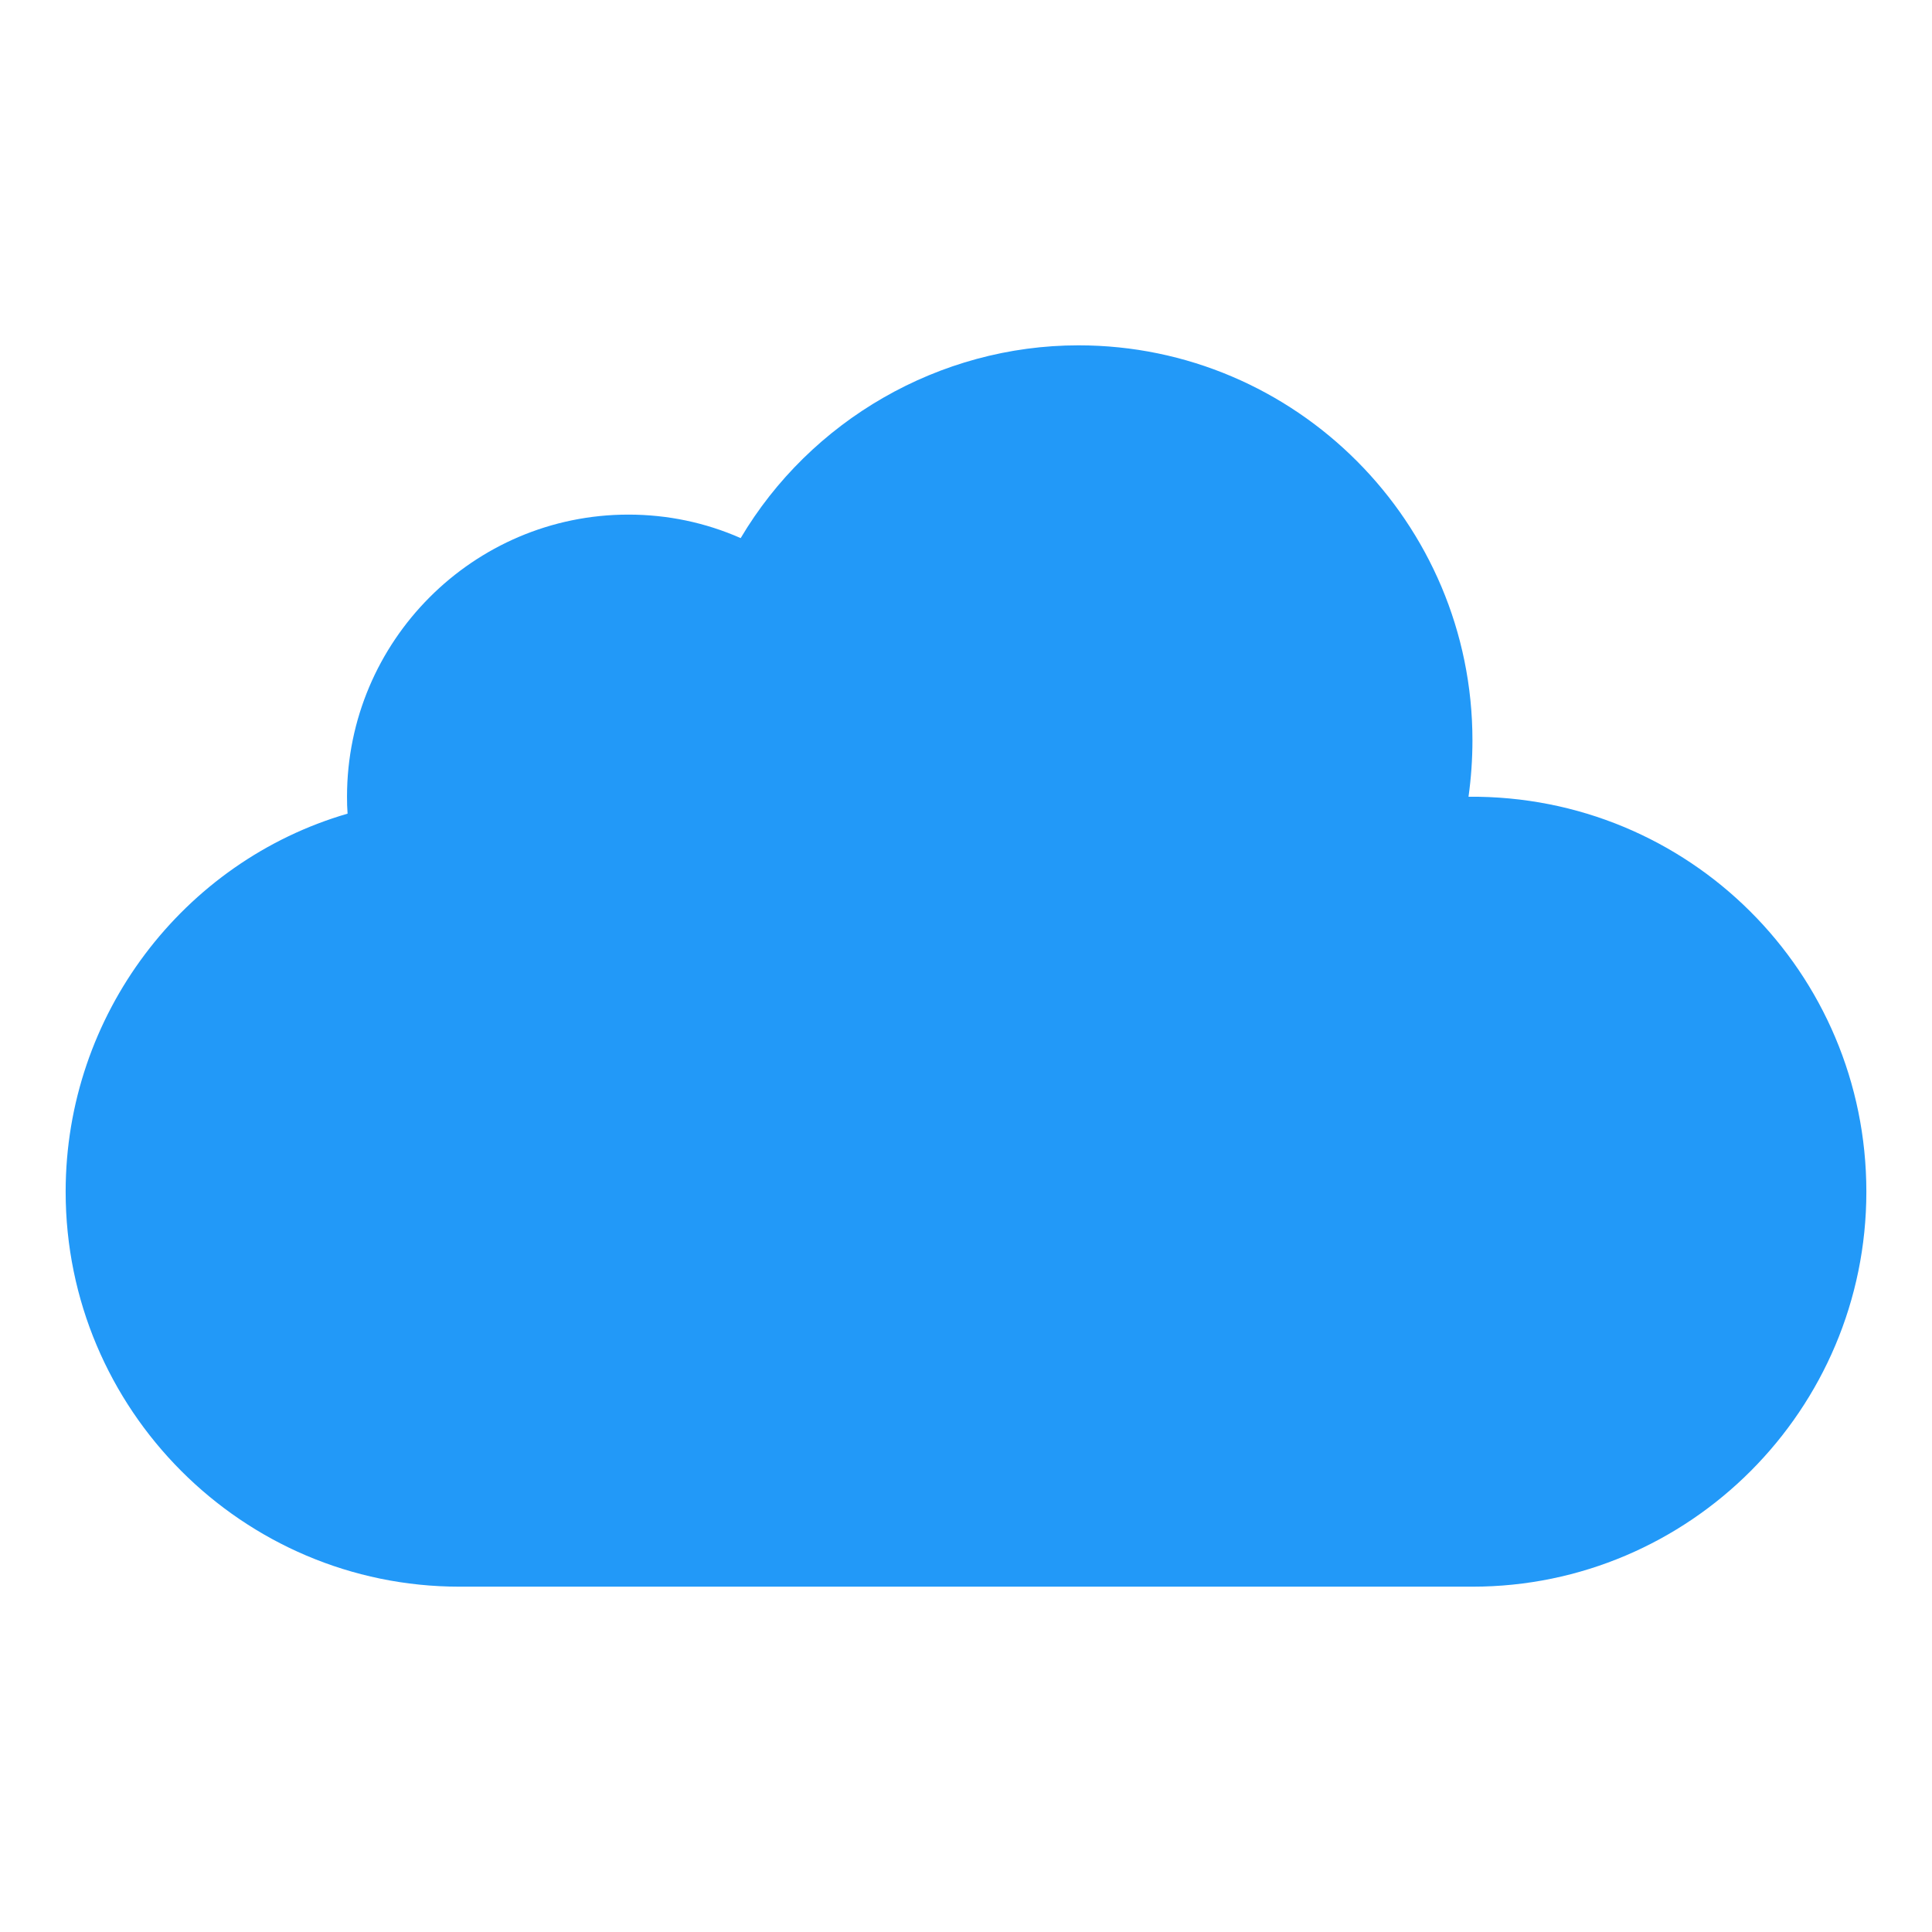 <?xml version="1.0" ?><!DOCTYPE svg  PUBLIC '-//W3C//DTD SVG 1.1//EN'  'http://www.w3.org/Graphics/SVG/1.1/DTD/svg11.dtd'>
<svg height="512px" style="enable-background:new 0 0 512 512;" version="1.1" viewBox="0 0 512 512"
    width="512px" xml:space="preserve" xmlns="http://www.w3.org/2000/svg"><g id="_x39_2-icloud"><g><g><path d="M389.172,211.142c0.68-4.904,1.041-9.899,1.041-14.954c0-57.721-46.824-104.672-104.393-104.672     c-36.949,0-71.07,19.945-89.533,51.086c-9.303-4.102-19.356-6.227-29.761-6.227c-41.101,0-74.564,33.559-74.564,74.767     c0,1.528,0.032,3.018,0.149,4.481c-43.519,12.655-74.714,53.265-74.714,100.189c0,57.715,46.823,104.673,104.392,104.673h268.424     c57.563,0,104.391-46.958,104.391-104.673C494.604,257.764,447.654,210.663,389.172,211.142L389.172,211.142z M389.172,211.142" style="fill:#2299F8;"/></g></g></g><g id="Layer_1"/></svg>